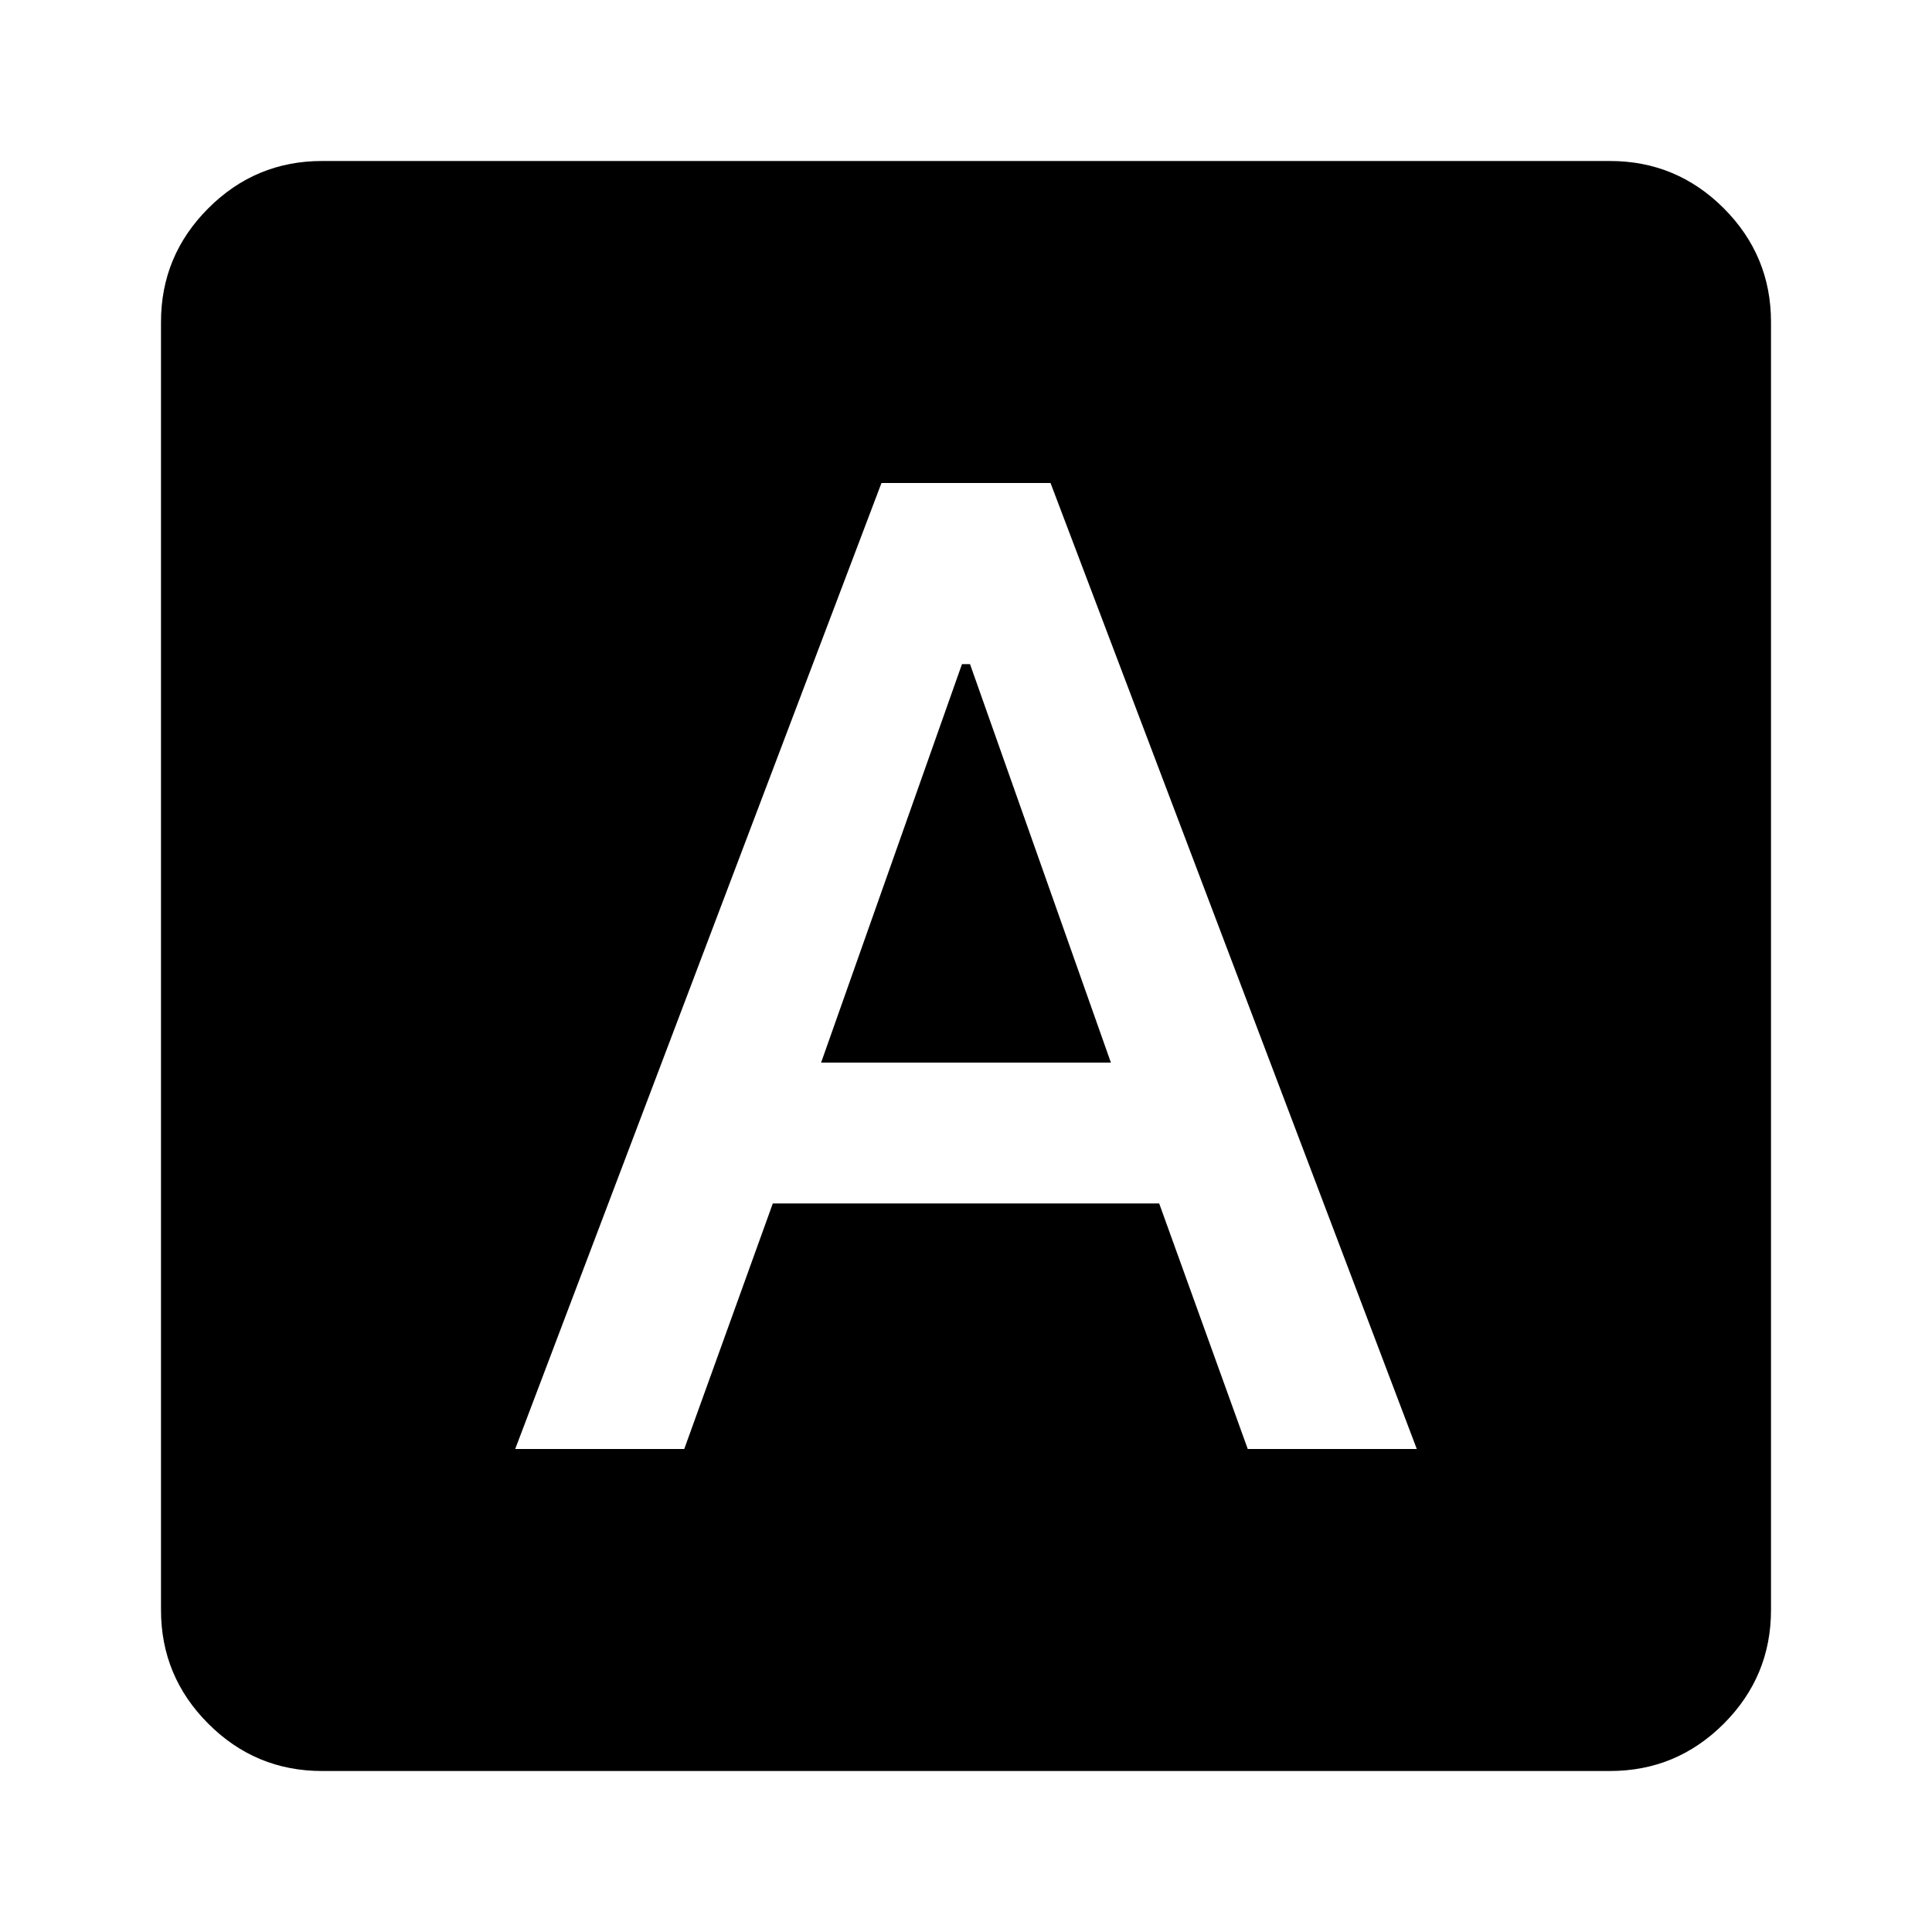 <svg xmlns="http://www.w3.org/2000/svg" height="24" width="24"><path d="M6.4 18H8.5L9.6 14.95H14.4L15.5 18H17.6L13.05 6H10.95ZM10.2 13.2 11.95 8.25H12.05L13.8 13.2ZM4 22Q3.175 22 2.588 21.413Q2 20.825 2 20V4Q2 3.175 2.588 2.587Q3.175 2 4 2H20Q20.825 2 21.413 2.587Q22 3.175 22 4V20Q22 20.825 21.413 21.413Q20.825 22 20 22Z"/></svg>